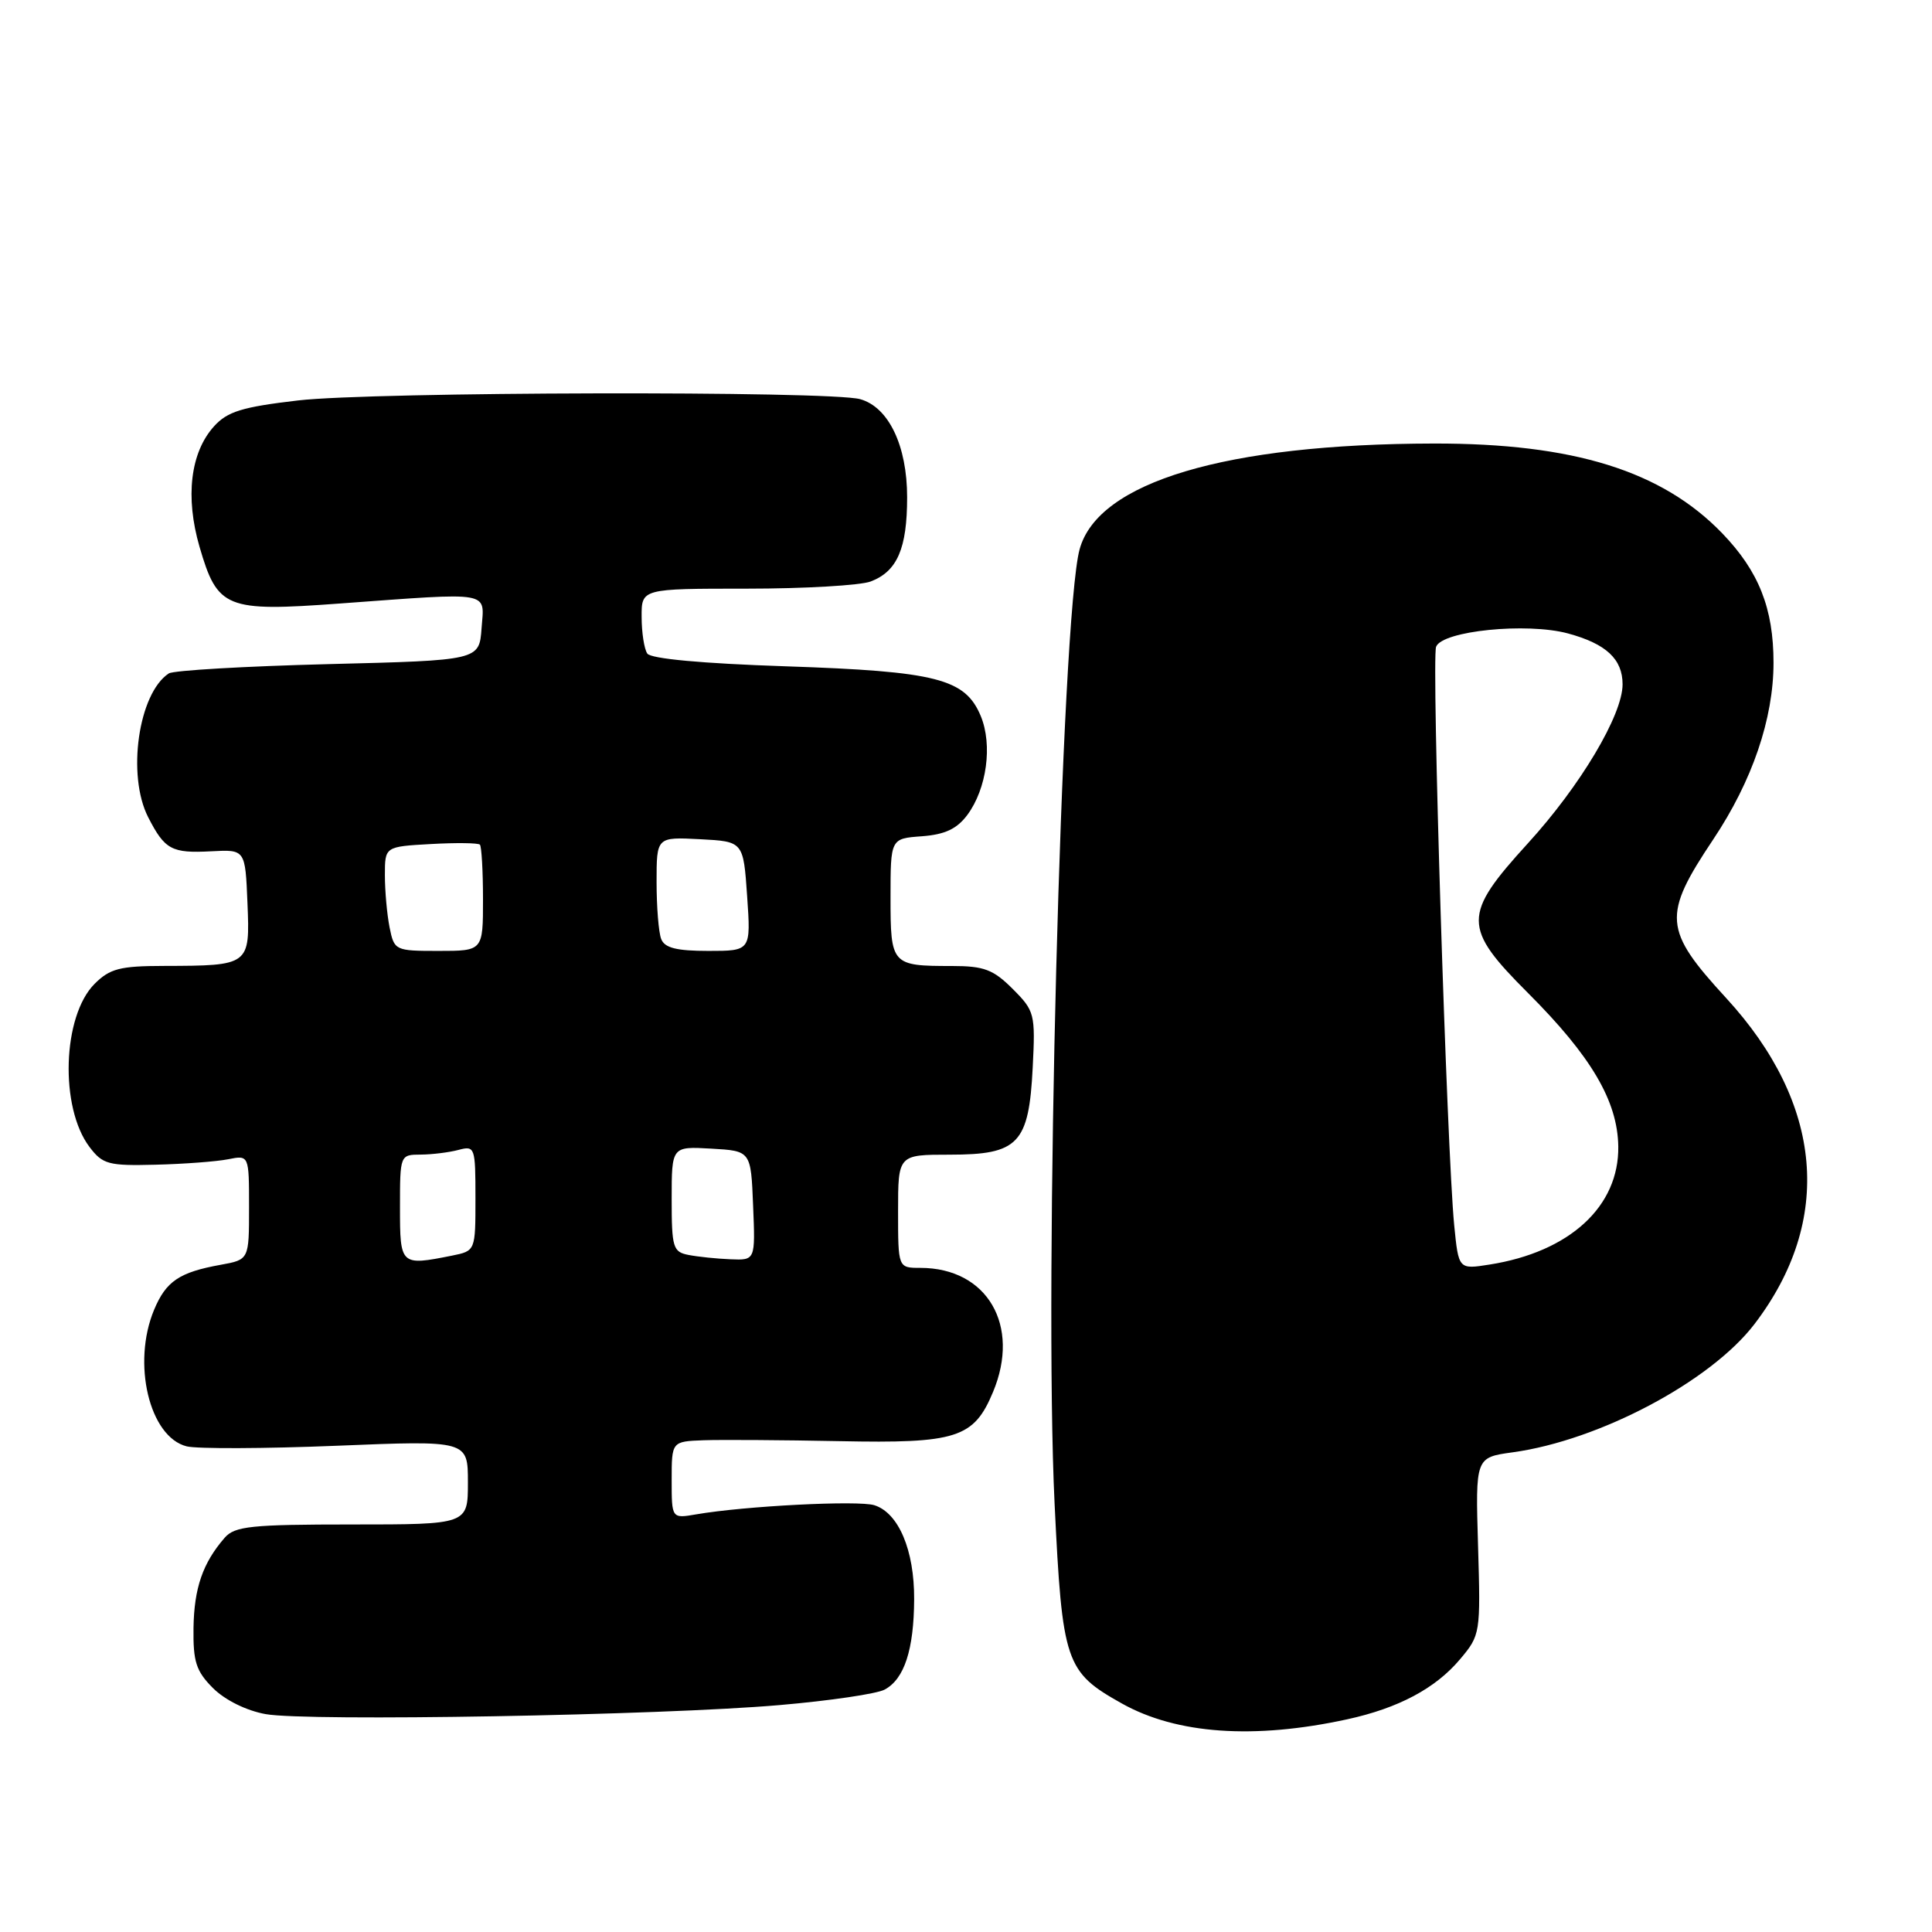 <?xml version="1.0" encoding="UTF-8" standalone="no"?>
<!DOCTYPE svg PUBLIC "-//W3C//DTD SVG 1.1//EN" "http://www.w3.org/Graphics/SVG/1.1/DTD/svg11.dtd" >
<svg xmlns="http://www.w3.org/2000/svg" xmlns:xlink="http://www.w3.org/1999/xlink" version="1.1" viewBox="0 0 256 256">
 <g >
 <path fill="currentColor"
d=" M 178.50 227.82 C 185.30 226.34 190.22 223.72 193.47 219.85 C 196.16 216.66 196.19 216.42 195.85 204.86 C 195.50 193.12 195.50 193.12 200.44 192.44 C 211.96 190.85 226.68 183.04 232.49 175.43 C 242.95 161.71 241.60 146.25 228.71 132.23 C 220.41 123.20 220.26 121.33 227.01 111.23 C 232.19 103.47 235.00 95.23 235.00 87.81 C 235.00 80.61 233.05 75.69 228.20 70.66 C 220.22 62.39 208.50 58.74 190.00 58.77 C 162.38 58.82 145.47 63.87 143.05 72.80 C 140.63 81.73 138.32 170.02 139.74 199.27 C 140.76 220.35 141.16 221.53 148.67 225.73 C 155.93 229.79 166.18 230.50 178.50 227.82 Z  M 103.32 225.93 C 109.93 225.36 116.19 224.44 117.22 223.88 C 119.83 222.49 121.10 218.58 121.13 211.90 C 121.16 205.41 119.07 200.47 115.86 199.45 C 113.73 198.78 98.67 199.55 92.25 200.66 C 89.00 201.22 89.00 201.22 89.00 196.11 C 89.00 191.00 89.00 191.00 93.25 190.84 C 95.59 190.76 103.68 190.81 111.24 190.96 C 126.76 191.28 129.04 190.55 131.58 184.45 C 135.27 175.63 130.81 168.00 121.95 168.00 C 119.00 168.00 119.00 168.00 119.00 160.50 C 119.00 153.00 119.00 153.00 125.85 153.00 C 134.96 153.00 136.33 151.56 136.84 141.44 C 137.20 134.34 137.10 133.95 134.18 131.03 C 131.62 128.47 130.39 128.00 126.16 128.00 C 118.13 128.00 118.00 127.86 118.00 118.95 C 118.00 111.11 118.00 111.11 122.15 110.81 C 125.21 110.58 126.79 109.84 128.18 107.98 C 130.75 104.51 131.54 98.72 129.96 94.89 C 127.90 89.93 124.13 88.96 104.14 88.29 C 93.05 87.92 86.23 87.29 85.77 86.60 C 85.36 86.00 85.02 83.81 85.02 81.75 C 85.00 78.00 85.00 78.00 98.93 78.00 C 106.60 78.00 114.00 77.57 115.37 77.05 C 118.89 75.71 120.20 72.68 120.20 65.89 C 120.20 59.06 117.75 53.94 113.97 52.89 C 109.96 51.77 49.30 51.91 39.50 53.06 C 32.06 53.93 30.13 54.53 28.35 56.50 C 25.23 59.96 24.52 65.85 26.44 72.46 C 28.82 80.63 29.92 81.08 45.00 79.97 C 65.44 78.48 64.17 78.26 63.81 83.25 C 63.50 87.50 63.50 87.50 43.50 88.00 C 32.50 88.28 22.99 88.83 22.37 89.23 C 18.34 91.86 16.78 102.73 19.64 108.30 C 21.84 112.59 22.74 113.08 28.00 112.80 C 32.50 112.56 32.50 112.56 32.79 119.65 C 33.13 127.94 33.10 127.96 21.70 127.99 C 15.90 128.00 14.56 128.34 12.53 130.37 C 8.27 134.64 7.89 146.73 11.86 151.98 C 13.60 154.28 14.37 154.49 20.60 154.33 C 24.36 154.24 28.69 153.91 30.22 153.61 C 33.00 153.05 33.00 153.05 33.00 159.98 C 33.00 166.91 33.00 166.91 29.25 167.59 C 23.76 168.58 22.00 169.77 20.42 173.55 C 17.46 180.63 19.79 190.41 24.74 191.65 C 26.11 191.99 35.06 191.96 44.62 191.57 C 62.00 190.86 62.00 190.86 62.00 196.43 C 62.00 202.00 62.00 202.00 46.65 202.00 C 33.29 202.00 31.11 202.23 29.78 203.75 C 26.87 207.09 25.72 210.42 25.64 215.71 C 25.58 220.18 25.98 221.44 28.23 223.69 C 29.82 225.27 32.64 226.67 35.20 227.13 C 40.70 228.12 87.58 227.30 103.32 225.93 Z  M 192.69 162.36 C 191.71 152.31 189.67 87.30 190.29 85.70 C 191.09 83.59 202.28 82.46 207.75 83.93 C 212.82 85.30 215.00 87.33 215.00 90.68 C 215.00 94.74 209.40 104.14 202.43 111.77 C 193.78 121.26 193.78 122.89 202.48 131.59 C 210.85 139.96 214.34 145.89 214.43 151.90 C 214.55 159.86 207.99 165.89 197.38 167.56 C 193.27 168.21 193.27 168.21 192.69 162.36 Z  M 53.00 160.00 C 53.00 153.03 53.01 153.00 55.75 152.99 C 57.26 152.98 59.51 152.70 60.75 152.37 C 62.93 151.79 63.00 152.00 63.00 158.76 C 63.00 165.75 63.00 165.75 59.88 166.38 C 53.06 167.74 53.00 167.68 53.00 160.00 Z  M 91.25 166.29 C 89.17 165.89 89.00 165.32 89.00 158.88 C 89.00 151.90 89.00 151.90 94.25 152.20 C 99.50 152.50 99.50 152.50 99.79 159.75 C 100.09 167.00 100.09 167.00 96.79 166.86 C 94.98 166.79 92.49 166.53 91.25 166.29 Z  M 51.62 122.88 C 51.28 121.16 51.00 118.05 51.00 115.96 C 51.00 112.18 51.00 112.18 57.09 111.84 C 60.43 111.65 63.36 111.69 63.59 111.92 C 63.81 112.15 64.00 115.41 64.00 119.17 C 64.00 126.00 64.00 126.00 58.12 126.00 C 52.34 126.00 52.24 125.95 51.62 122.88 Z  M 87.61 124.42 C 87.27 123.55 87.00 120.15 87.00 116.87 C 87.00 110.90 87.00 110.90 92.75 111.20 C 98.50 111.50 98.50 111.50 99.00 118.75 C 99.50 126.00 99.50 126.00 93.86 126.00 C 89.63 126.00 88.06 125.60 87.61 124.42 Z "/>
</g>
</svg>